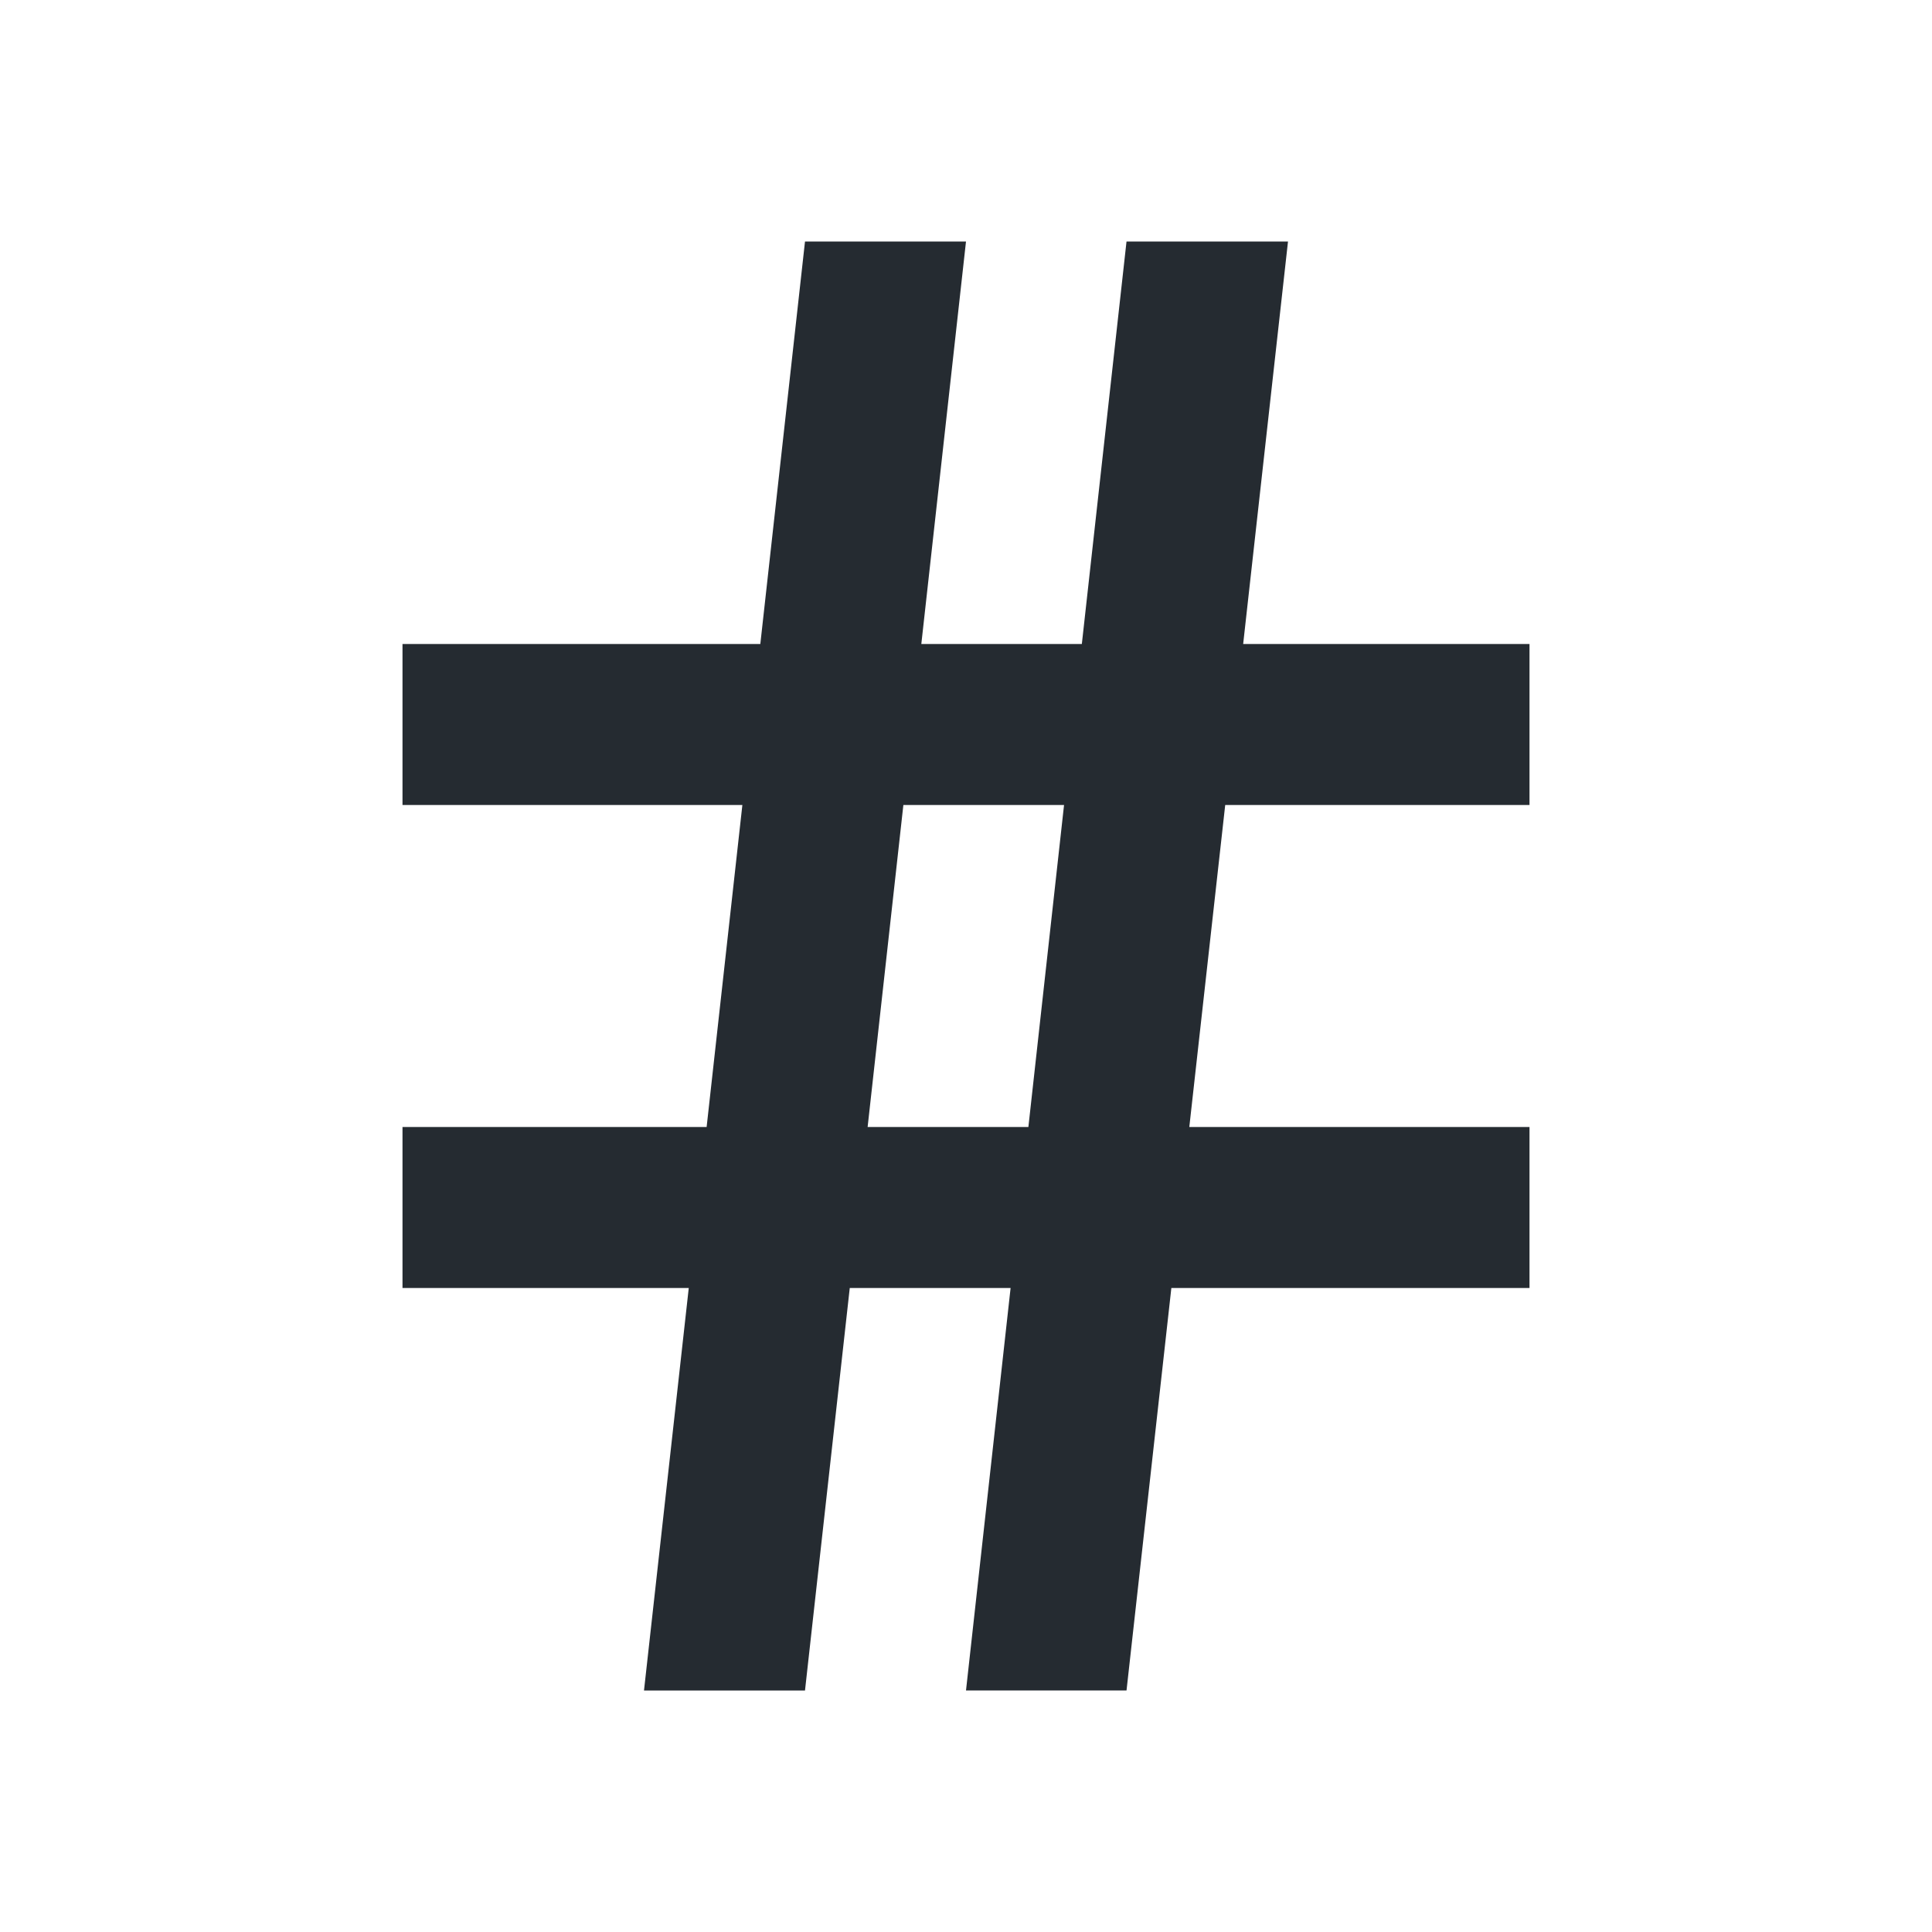 <svg xmlns="http://www.w3.org/2000/svg" width="24" height="24" viewBox="0 0 24 24">
    <g fill="none" fill-rule="evenodd">
        <g>
            <g>
                <path d="M0 0L24 0 24 24 0 24z" transform="translate(-76 -565) translate(76 565)"/>
                <path fill="#252B31" fill-rule="nonzero" d="M12 3l-.555 5h1.994l.555-5H16l-.557 5H19v2h-3.78l-.446 4H19v2h-4.449l-.557 5H12l.554-5h-1.998L10 21H8l.556-5H5v-2h3.778l.444-4H5V8h4.445L10 3h2zm1.218 7h-1.996l-.444 4h1.997l.443-4z" transform="translate(-76 -565) translate(76 565)"/>
            </g>
        </g>
    </g>
</svg>

